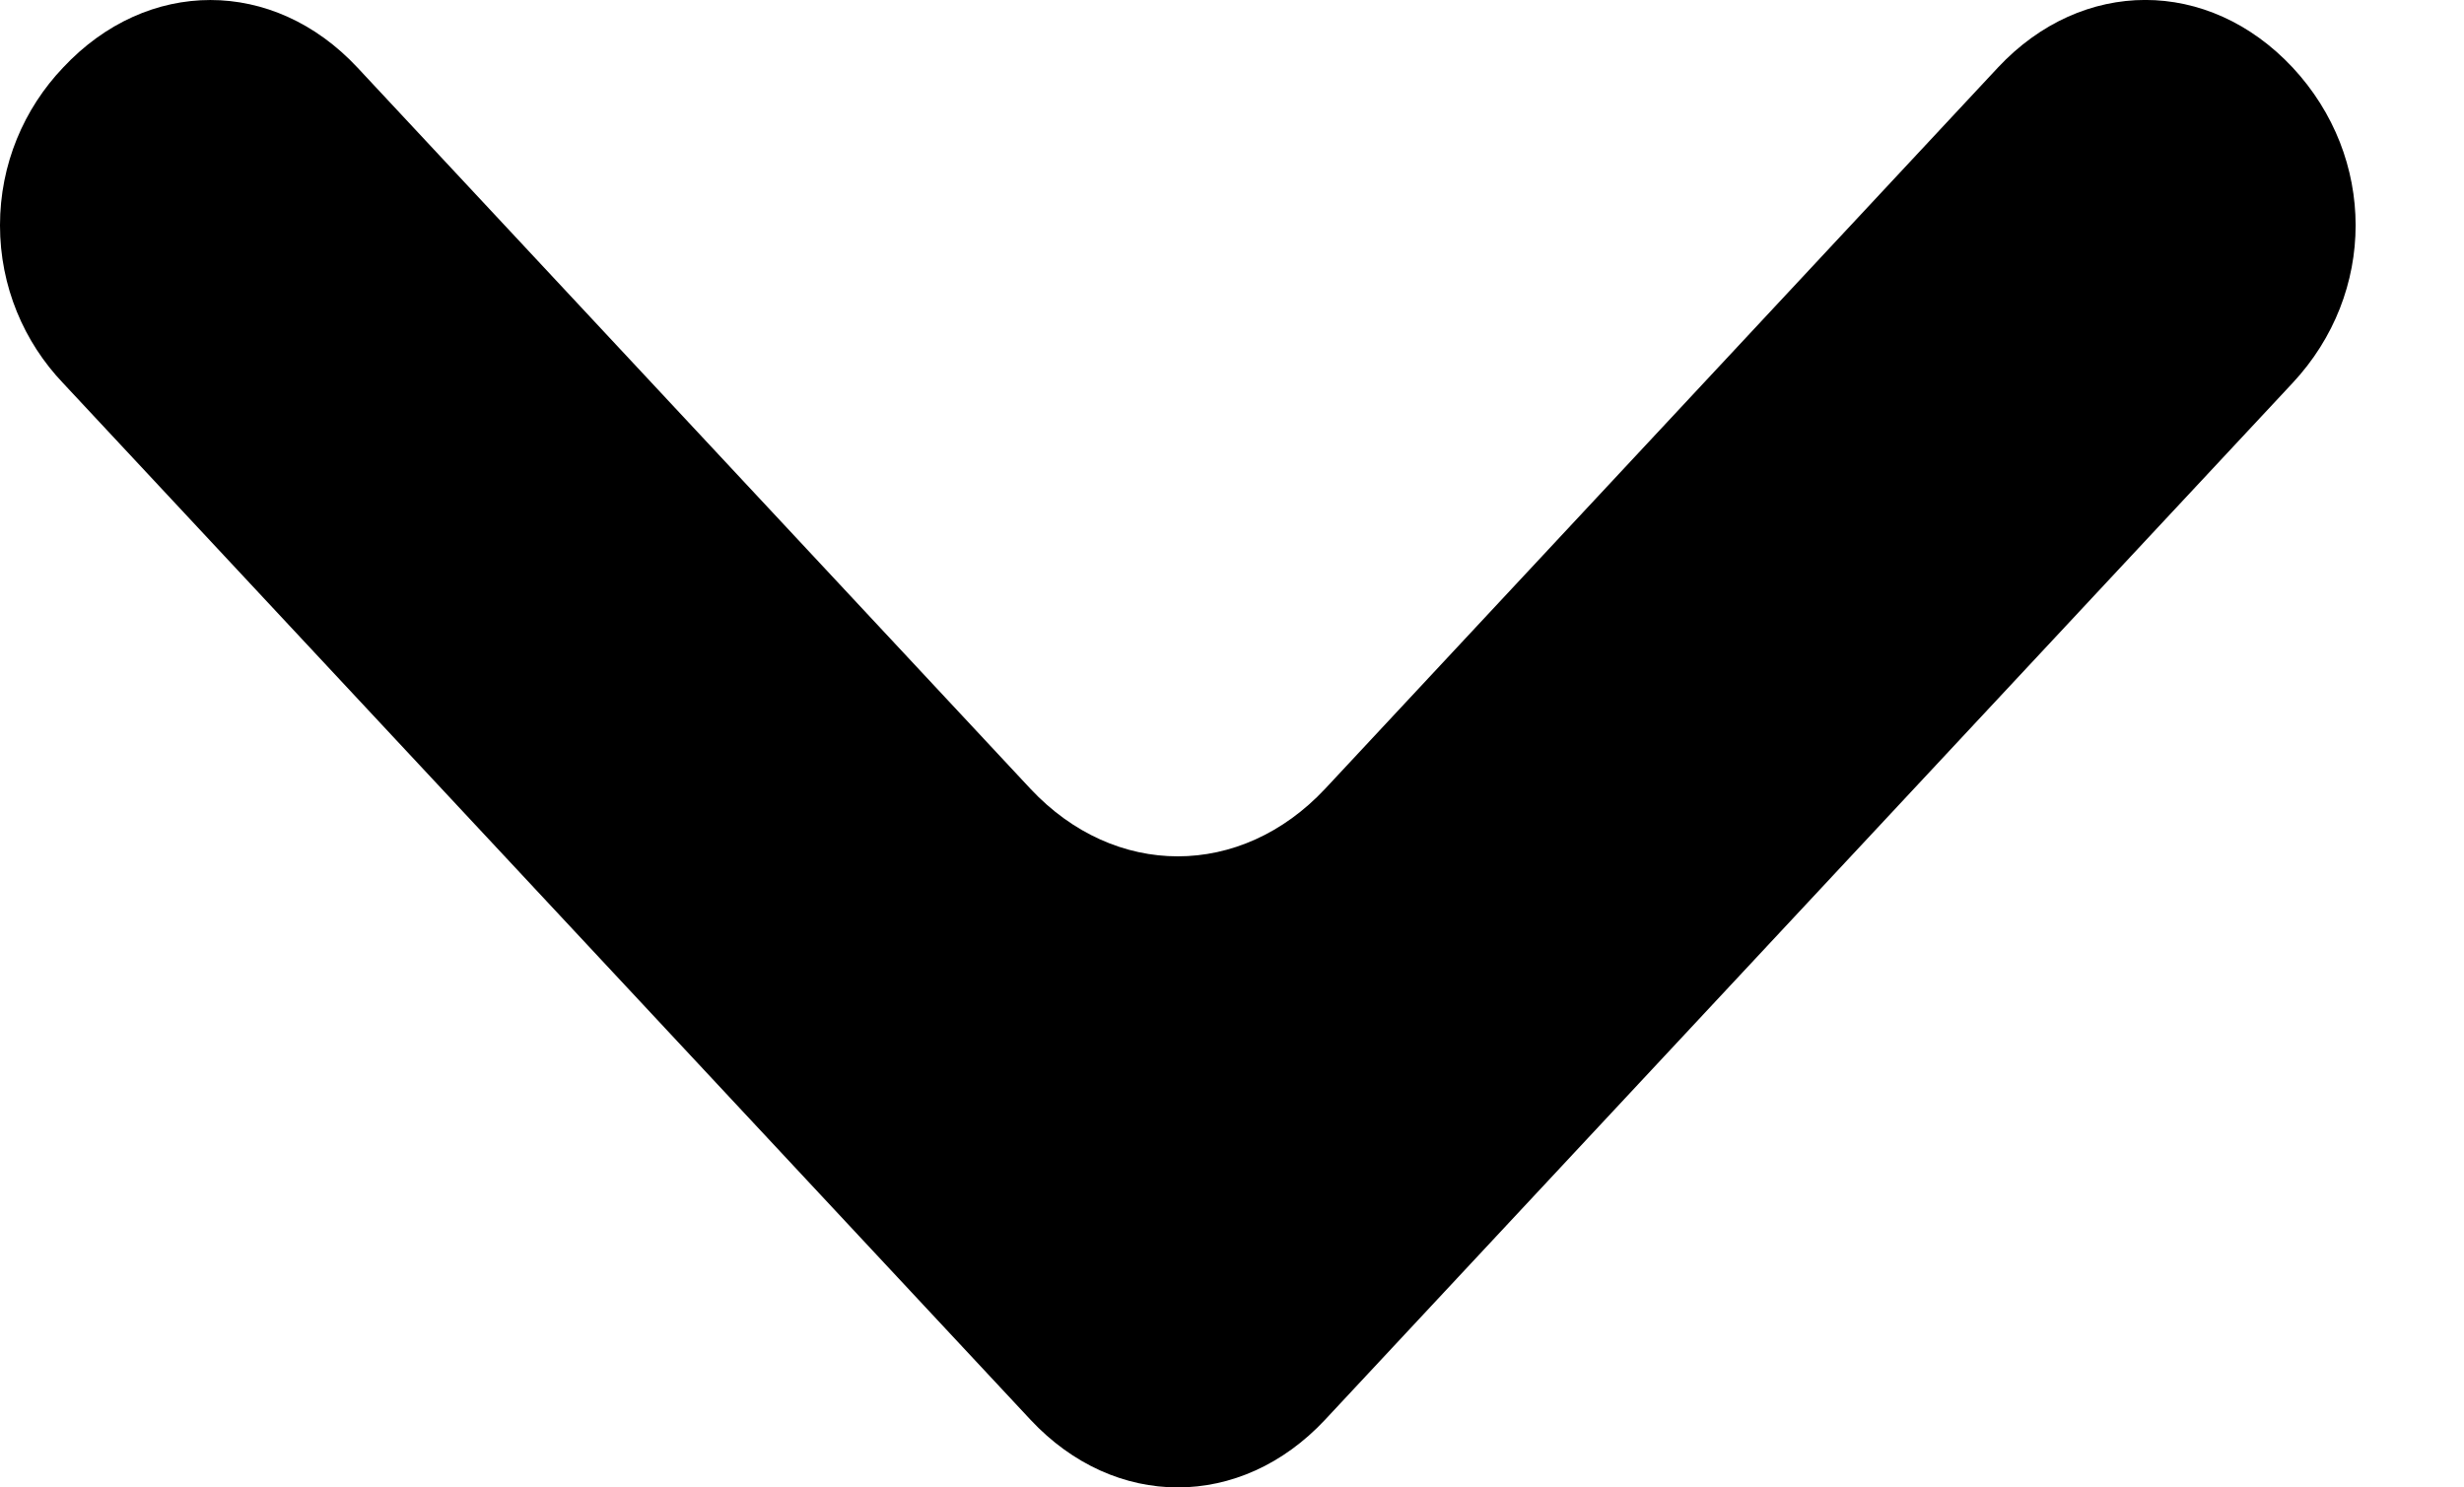 <!-- Generated by IcoMoon.io -->
<svg version="1.1" xmlns="http://www.w3.org/2000/svg" width="53" height="32" viewBox="0 0 53 32">
<title>arrow</title>
<path d="M7.691 1.456l14.475 15.515c1.813 1.936 4.523 1.936 6.336 0l14.475-15.52c1.813-1.936 4.523-1.936 6.336 0 1.808 1.941 1.808 4.853 0 6.789l-20.811 22.304c-1.813 1.941-4.523 1.941-6.336 0l-20.811-22.304c-0.839-0.881-1.355-2.076-1.355-3.392s0.516-2.511 1.357-3.394l-0.002 0.002c1.813-1.941 4.528-1.941 6.336 0z"></path>
</svg>
